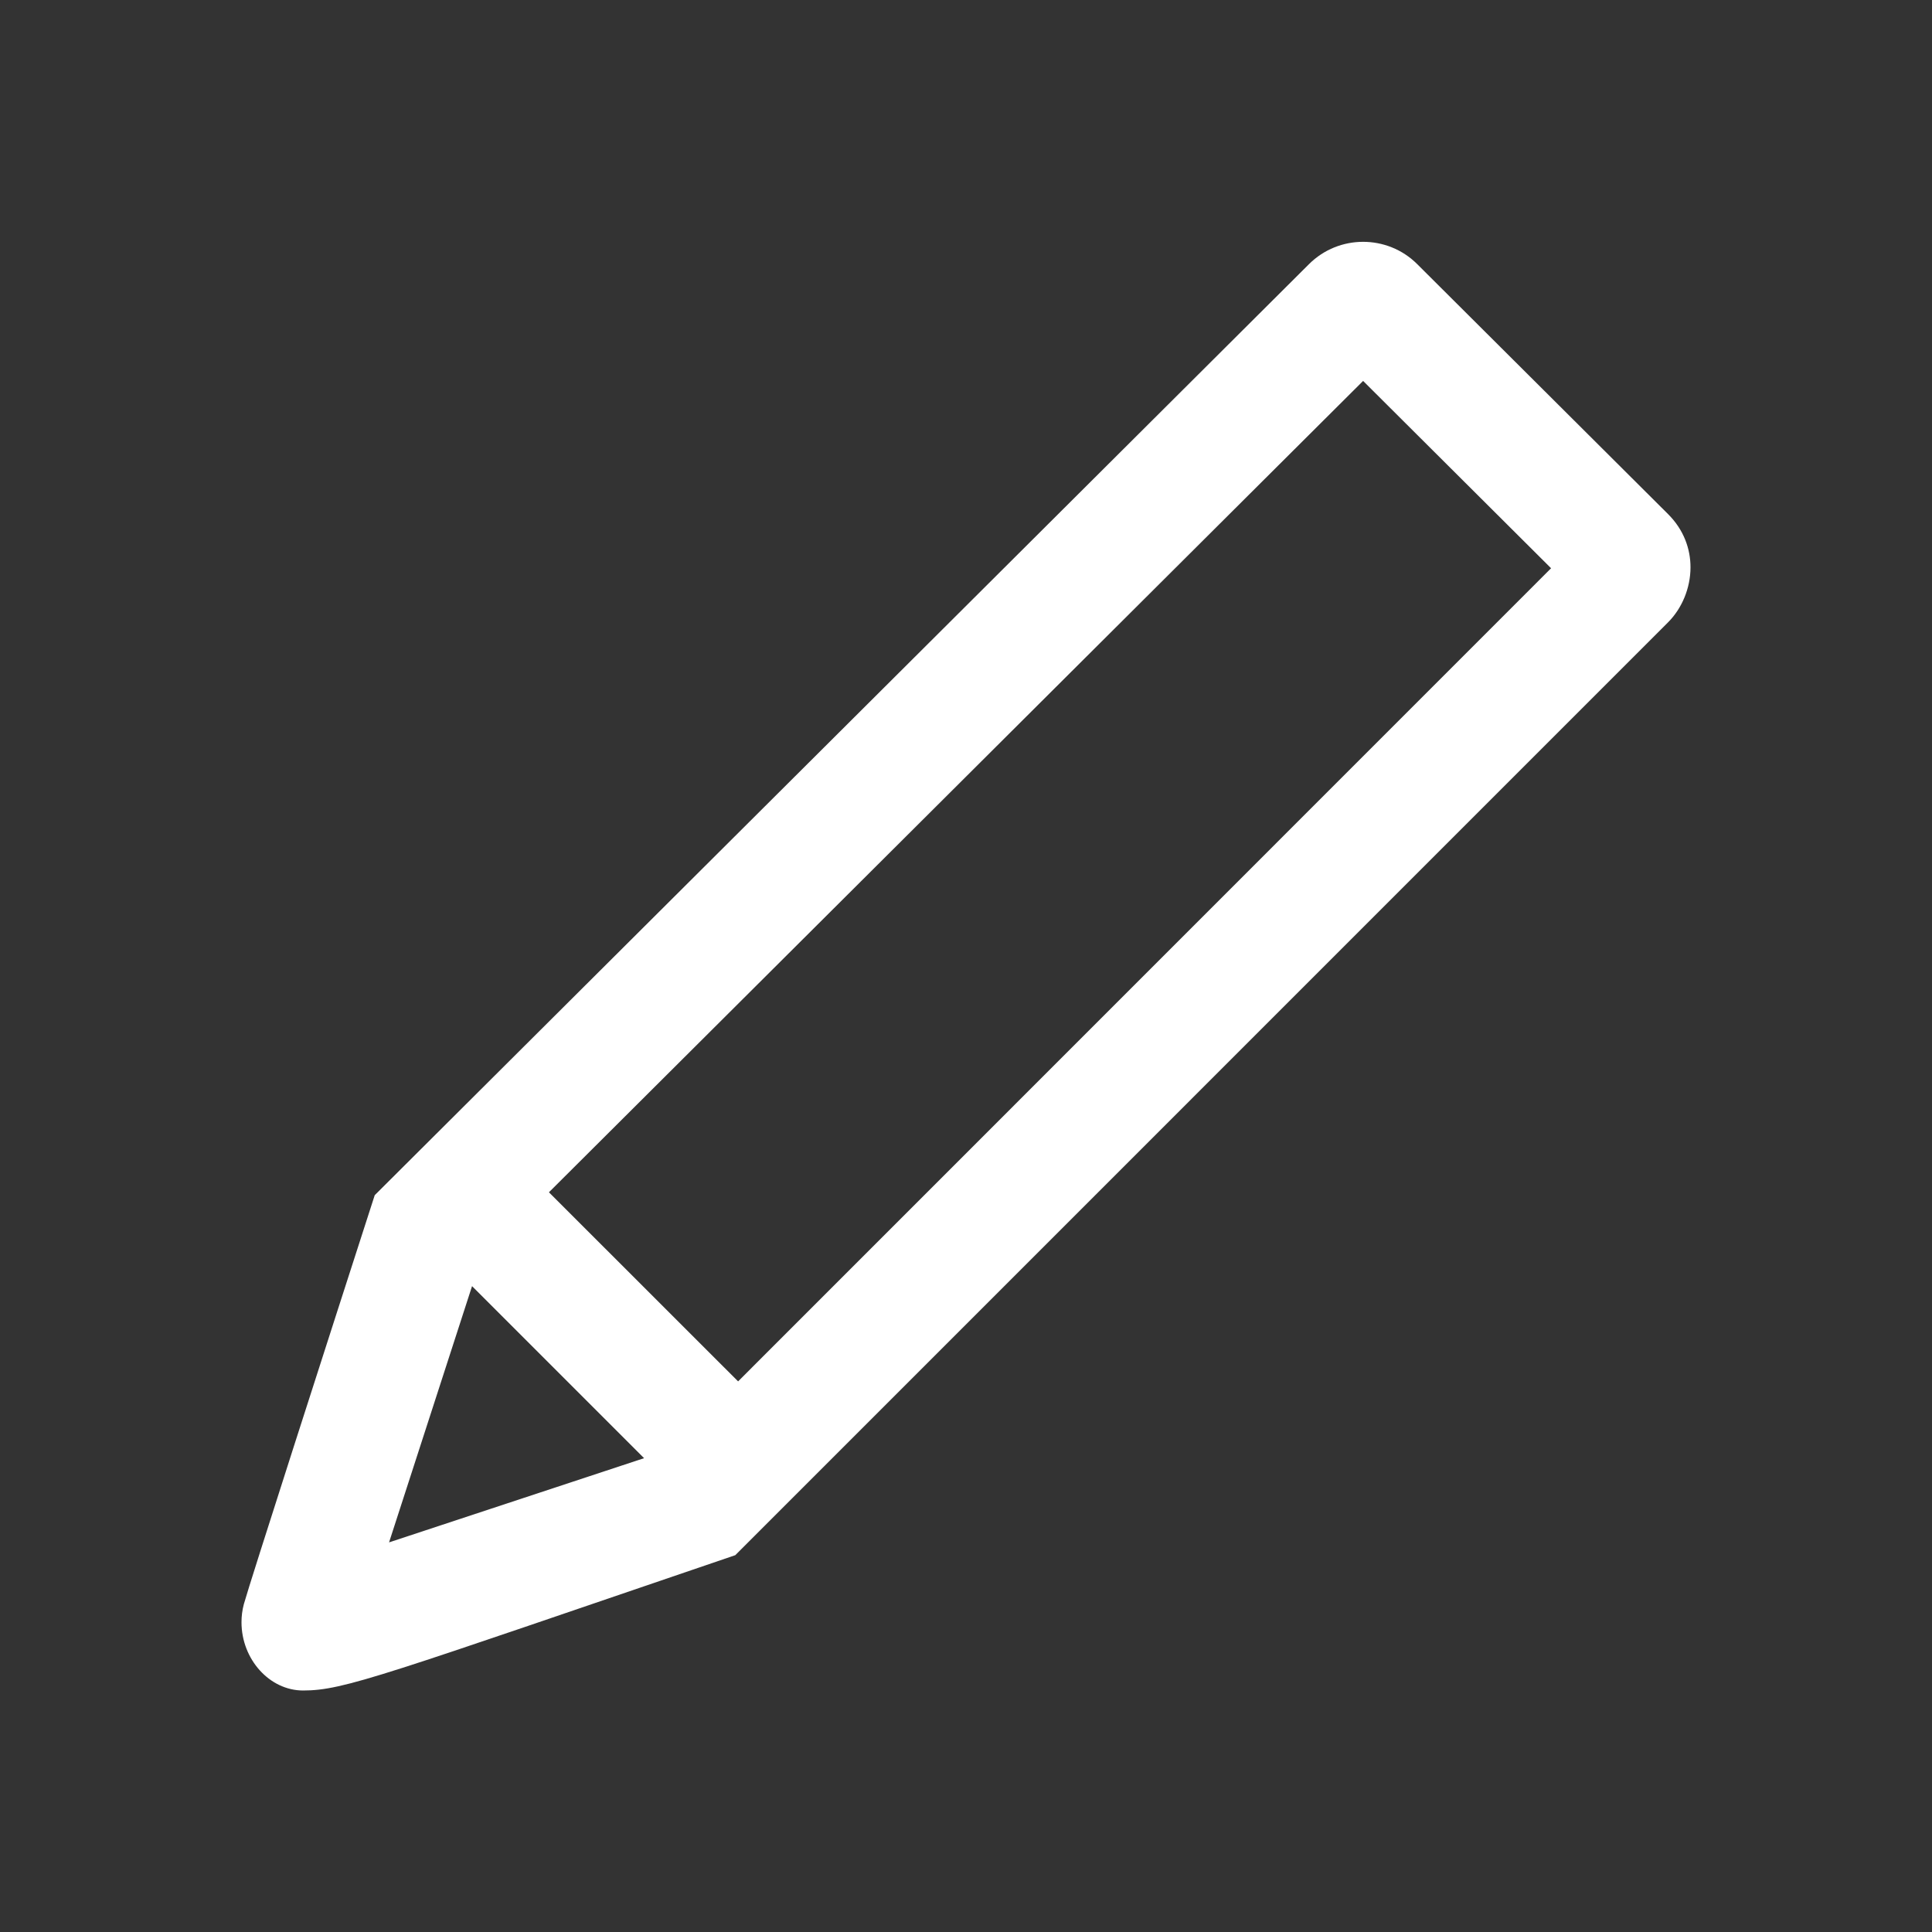 <svg clip-rule="evenodd" fill-rule="evenodd" stroke-linejoin="round" stroke-miterlimit="2" viewBox="0 0 24 24" xmlns="http://www.w3.org/2000/svg"><rect x="0" y="0" width="24" height="24" fill="#333333" stroke="none"/><path style="fill:white" d="m9.134 19.319 11.587-11.588c.171-.171.279-.423.279-.684 0-.229-.083-.466-.28-.662l-3.115-3.104c-.185-.185-.429-.277-.672-.277s-.486.092-.672.277l-11.606 11.566c-.569 1.763-1.555 4.823-1.626 5.081-.02.075-.029.15-.029.224 0 .461.349.848.765.848.511 0 .991-.189 5.369-1.681zm-3.27-3.342 2.137 2.137-3.168 1.046zm.955-1.166 10.114-10.079 2.335 2.327-10.099 10.101z" fill-rule="nonzero"/></svg>
